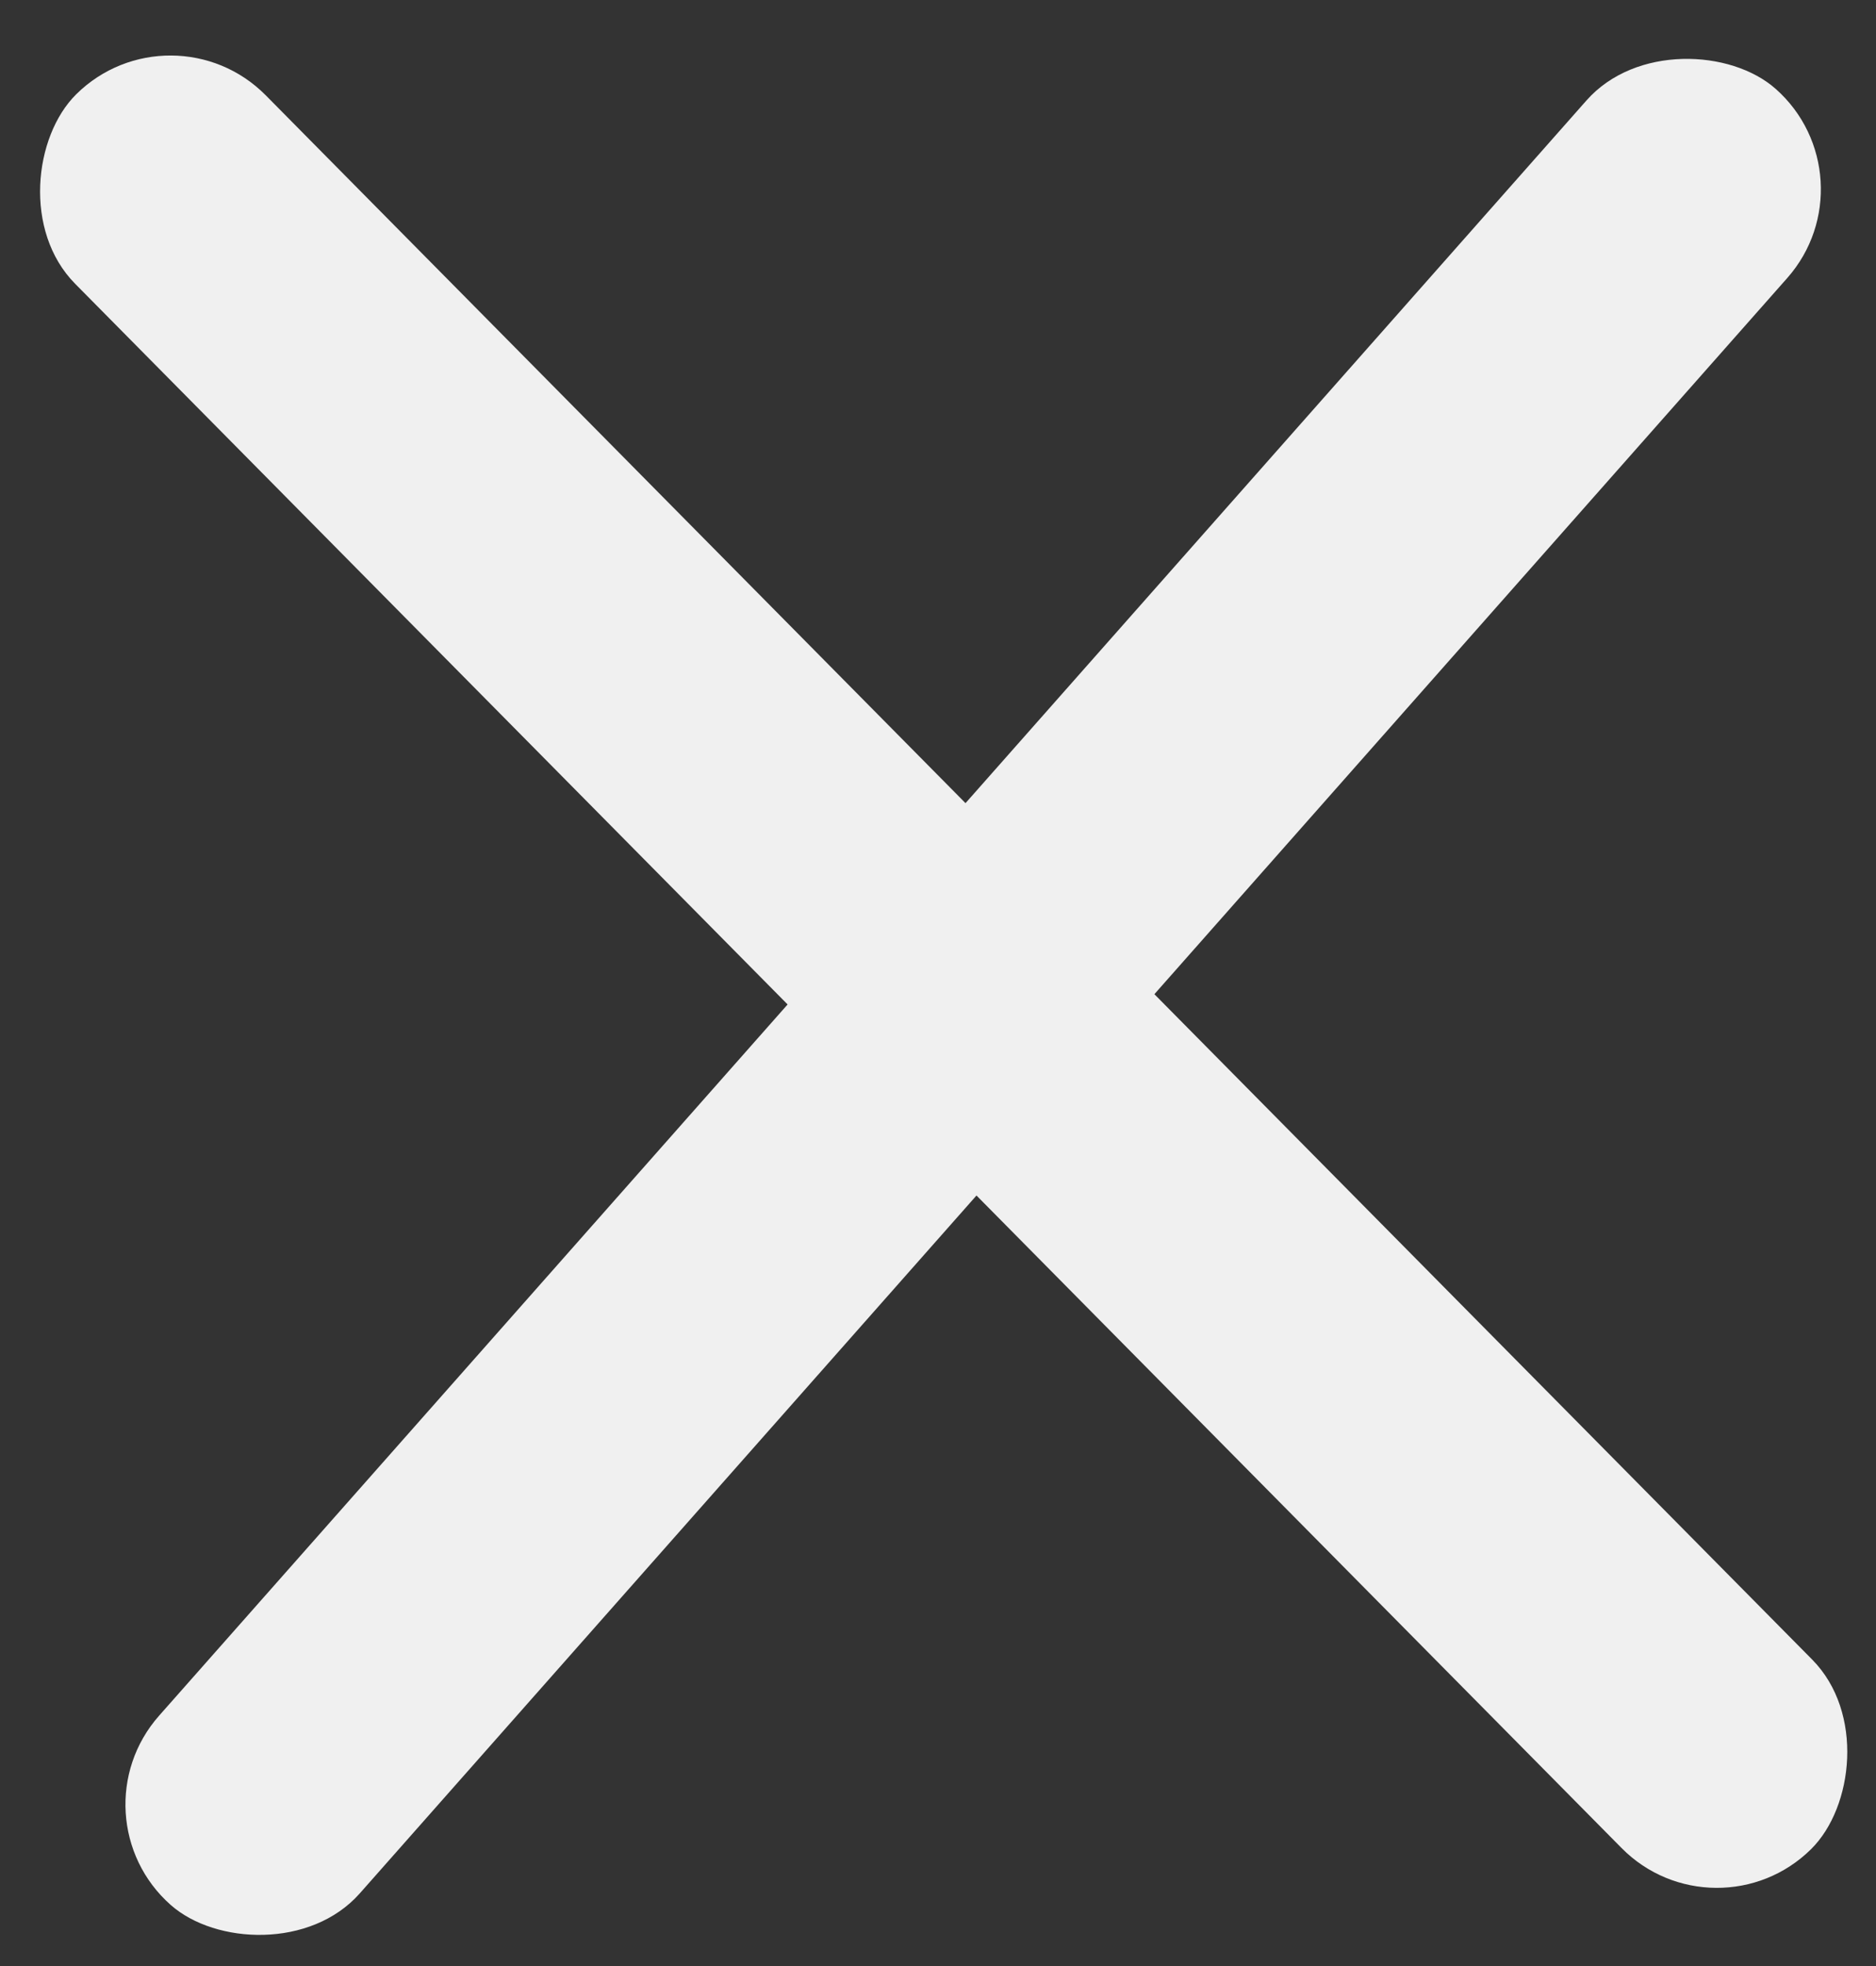 <svg width="21" height="22" viewBox="0 0 21 22" fill="none" xmlns="http://www.w3.org/2000/svg">
<rect x="0" y="0" width="21" height="22" fill="#333333" stroke="none"/>
<rect x="0.787" y="20.323" width="27.125" height="3" rx="1.5" transform="rotate(-48.523 0.787 20.323)" fill="#F0F0F0"/>
<rect x="1.92" width="27.618" height="3" rx="1.5" transform="rotate(45.318 1.92 0)" fill="#F0F0F0"/>
</svg>

